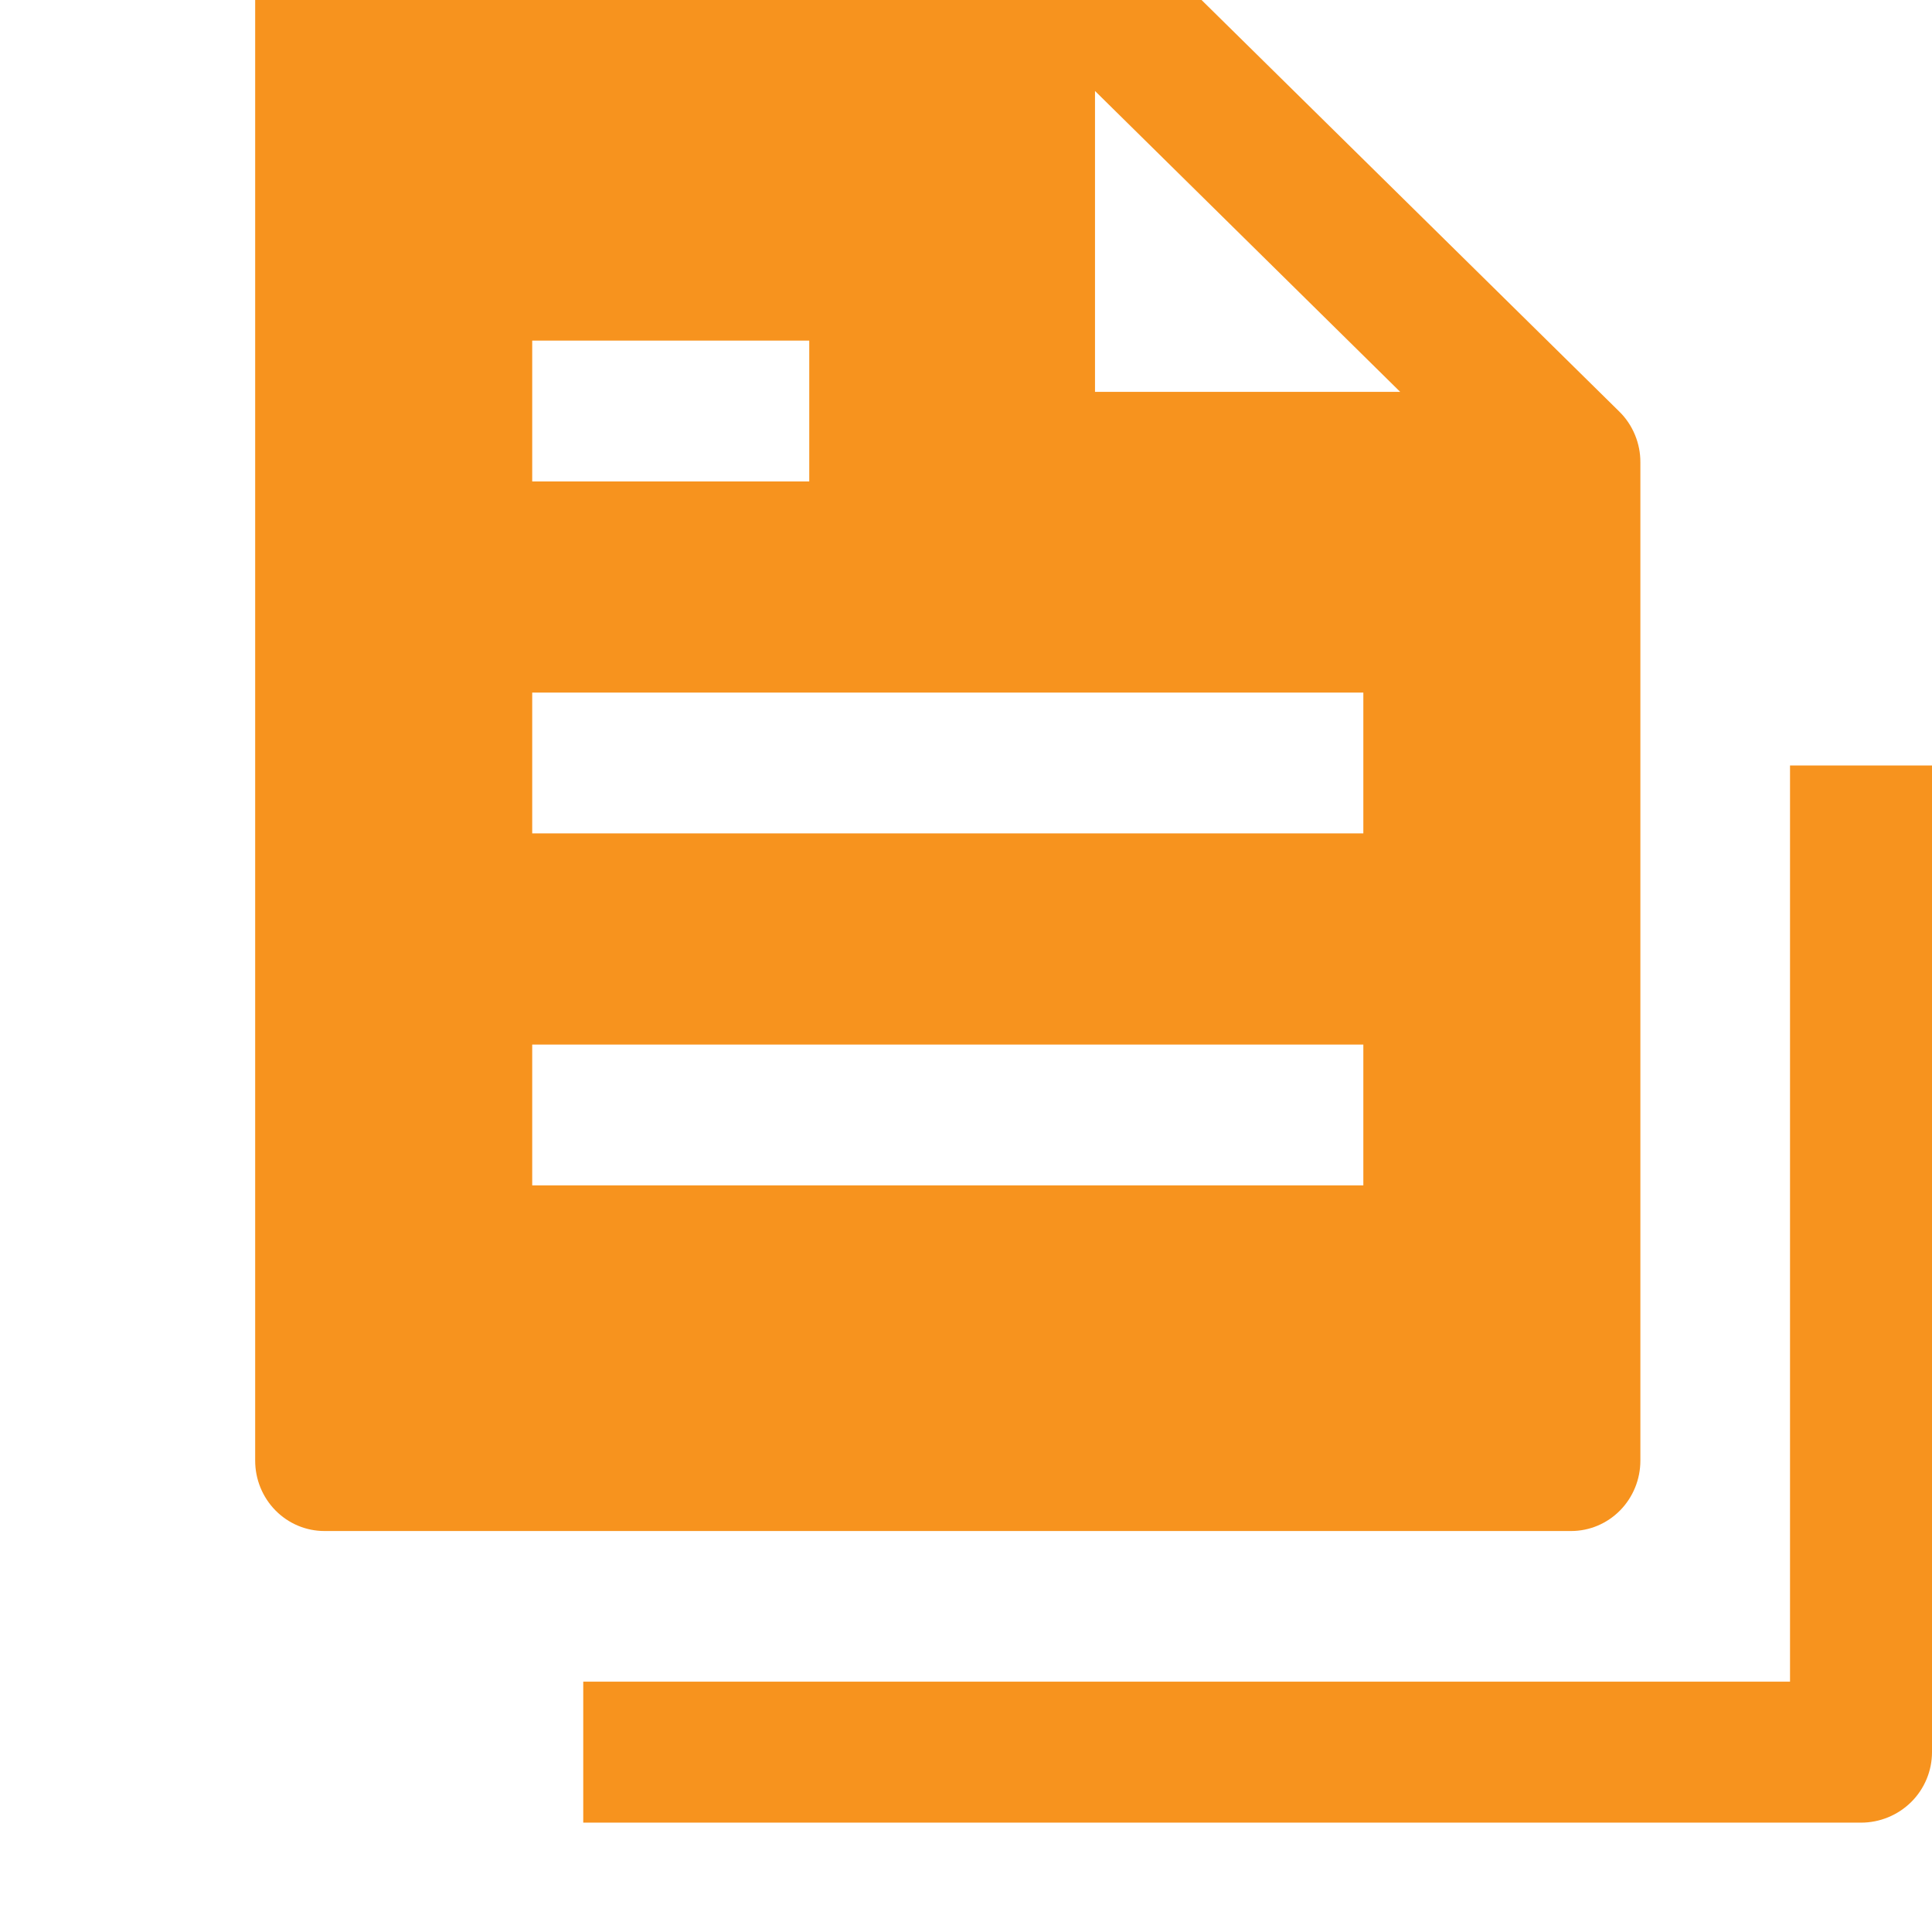 <svg width="53" height="53" viewBox="0 0 53 53" fill="none" xmlns="http://www.w3.org/2000/svg">
<g clip-path="url(#clip0_246_548)">
<path fill-rule="evenodd" clip-rule="evenodd" d="M8.9 -4C8.396 -4 7.913 -3.797 7.556 -3.434C7.2 -3.072 7 -2.581 7 -2.069V40.069C7 40.581 7.2 41.072 7.556 41.434C7.913 41.797 8.396 42 8.9 42H43.1C43.604 42 44.087 41.797 44.444 41.434C44.8 41.072 45 40.581 45 40.069V12.681C45.001 12.422 44.95 12.165 44.85 11.926C44.751 11.687 44.606 11.471 44.422 11.291L29.462 -3.448C29.108 -3.798 28.634 -3.995 28.139 -3.996L8.9 -4ZM38.411 10.75L30.039 2.496V10.75H38.411ZM22.2 13.207H14.6V9.344H22.2V13.207ZM37.4 22.862H14.6V19H37.4V22.862ZM14.6 32.518H37.4V28.656H14.6V32.518Z" fill="#F7931E"/>
<path d="M49.105 21V46.133H16V50H51.053C51.569 50 52.064 49.796 52.43 49.434C52.795 49.071 53 48.579 53 48.067V21H49.105Z" fill="#F7931E"/>
</g>
<defs>
<clipPath id="clip0_246_548">
<rect width="53" height="53" fill="white"/>
</clipPath>
</defs>
</svg>

